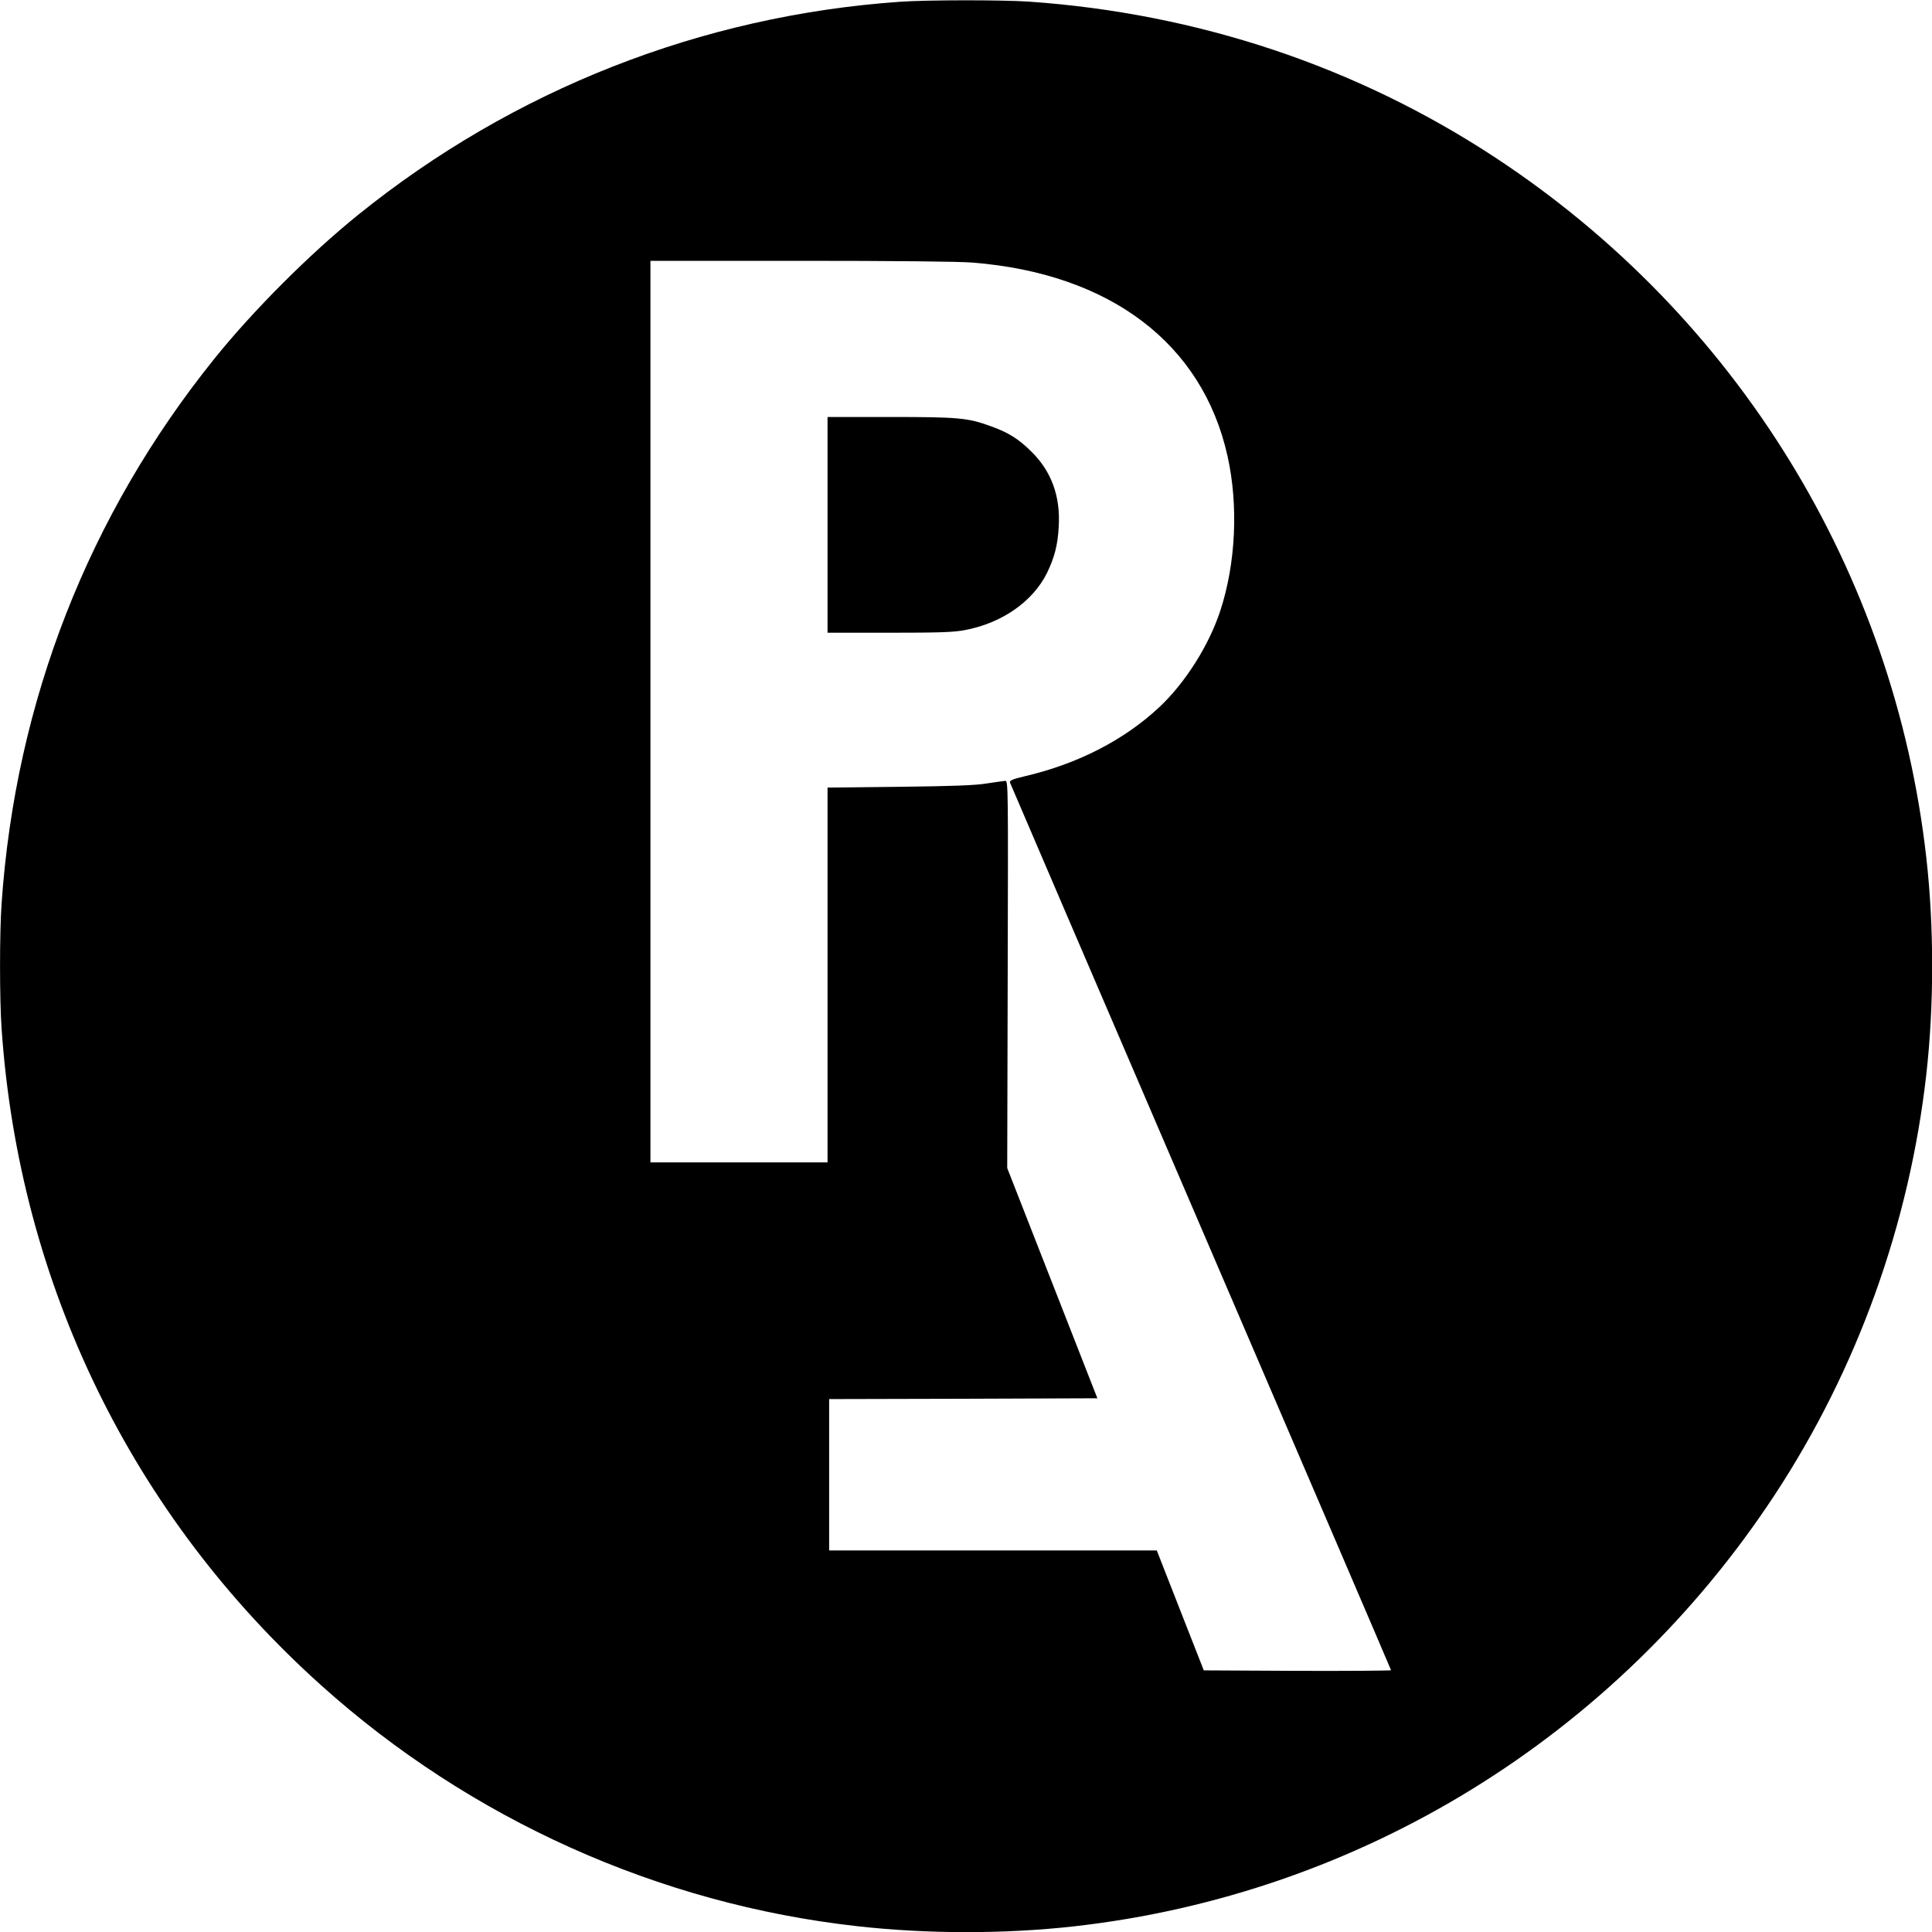 <?xml version="1.0" standalone="no"?>
<!DOCTYPE svg PUBLIC "-//W3C//DTD SVG 20010904//EN"
 "http://www.w3.org/TR/2001/REC-SVG-20010904/DTD/svg10.dtd">
<svg version="1.0" xmlns="http://www.w3.org/2000/svg"
 width="1200pt" height="1200pt" viewBox="0 0 1200 1200"
 preserveAspectRatio="xMidYMid meet">

<g transform="translate(0,1200) scale(0.1,-0.1)"
fill="#000000" stroke="none">
<path d="M5590 11989 c-1233 -86 -2402 -546 -3365 -1323 -300 -242 -650 -592
-891 -891 -784 -973 -1237 -2132 -1324 -3385 -13 -186 -13 -594 0 -780 109
-1584 809 -3022 1985 -4078 926 -832 2098 -1359 3330 -1496 435 -49 915 -49
1345 -1 1775 199 3366 1178 4353 2680 513 781 837 1682 942 2615 48 428 48
912 0 1340 -199 1775 -1178 3366 -2680 4353 -860 565 -1847 894 -2895 967
-167 11 -631 11 -800 -1z m451 -1620 c854 -68 1427 -502 1583 -1200 69 -308
52 -669 -45 -964 -70 -213 -217 -446 -377 -596 -217 -204 -506 -353 -835 -430
-77 -18 -97 -27 -94 -39 3 -8 536 -1251 1186 -2762 649 -1510 1181 -2749 1181
-2752 0 -3 -262 -5 -582 -4 l-581 3 -146 372 -146 373 -1017 0 -1018 0 0 470
0 470 833 2 833 3 -280 715 -280 715 3 1203 c3 1169 3 1202 -15 1202 -11 -1
-62 -8 -114 -16 -71 -12 -208 -17 -542 -21 l-448 -5 0 -1164 0 -1164 -550 0
-550 0 0 2800 0 2800 933 0 c571 0 985 -4 1068 -11z"/>
<path d="M5140 8740 l0 -670 384 0 c307 0 400 3 467 16 232 43 425 178 513
357 46 96 66 172 72 287 11 187 -45 342 -169 464 -79 79 -144 120 -254 159
-142 52 -202 57 -624 57 l-389 0 0 -670z"/>
</g>
</svg>
